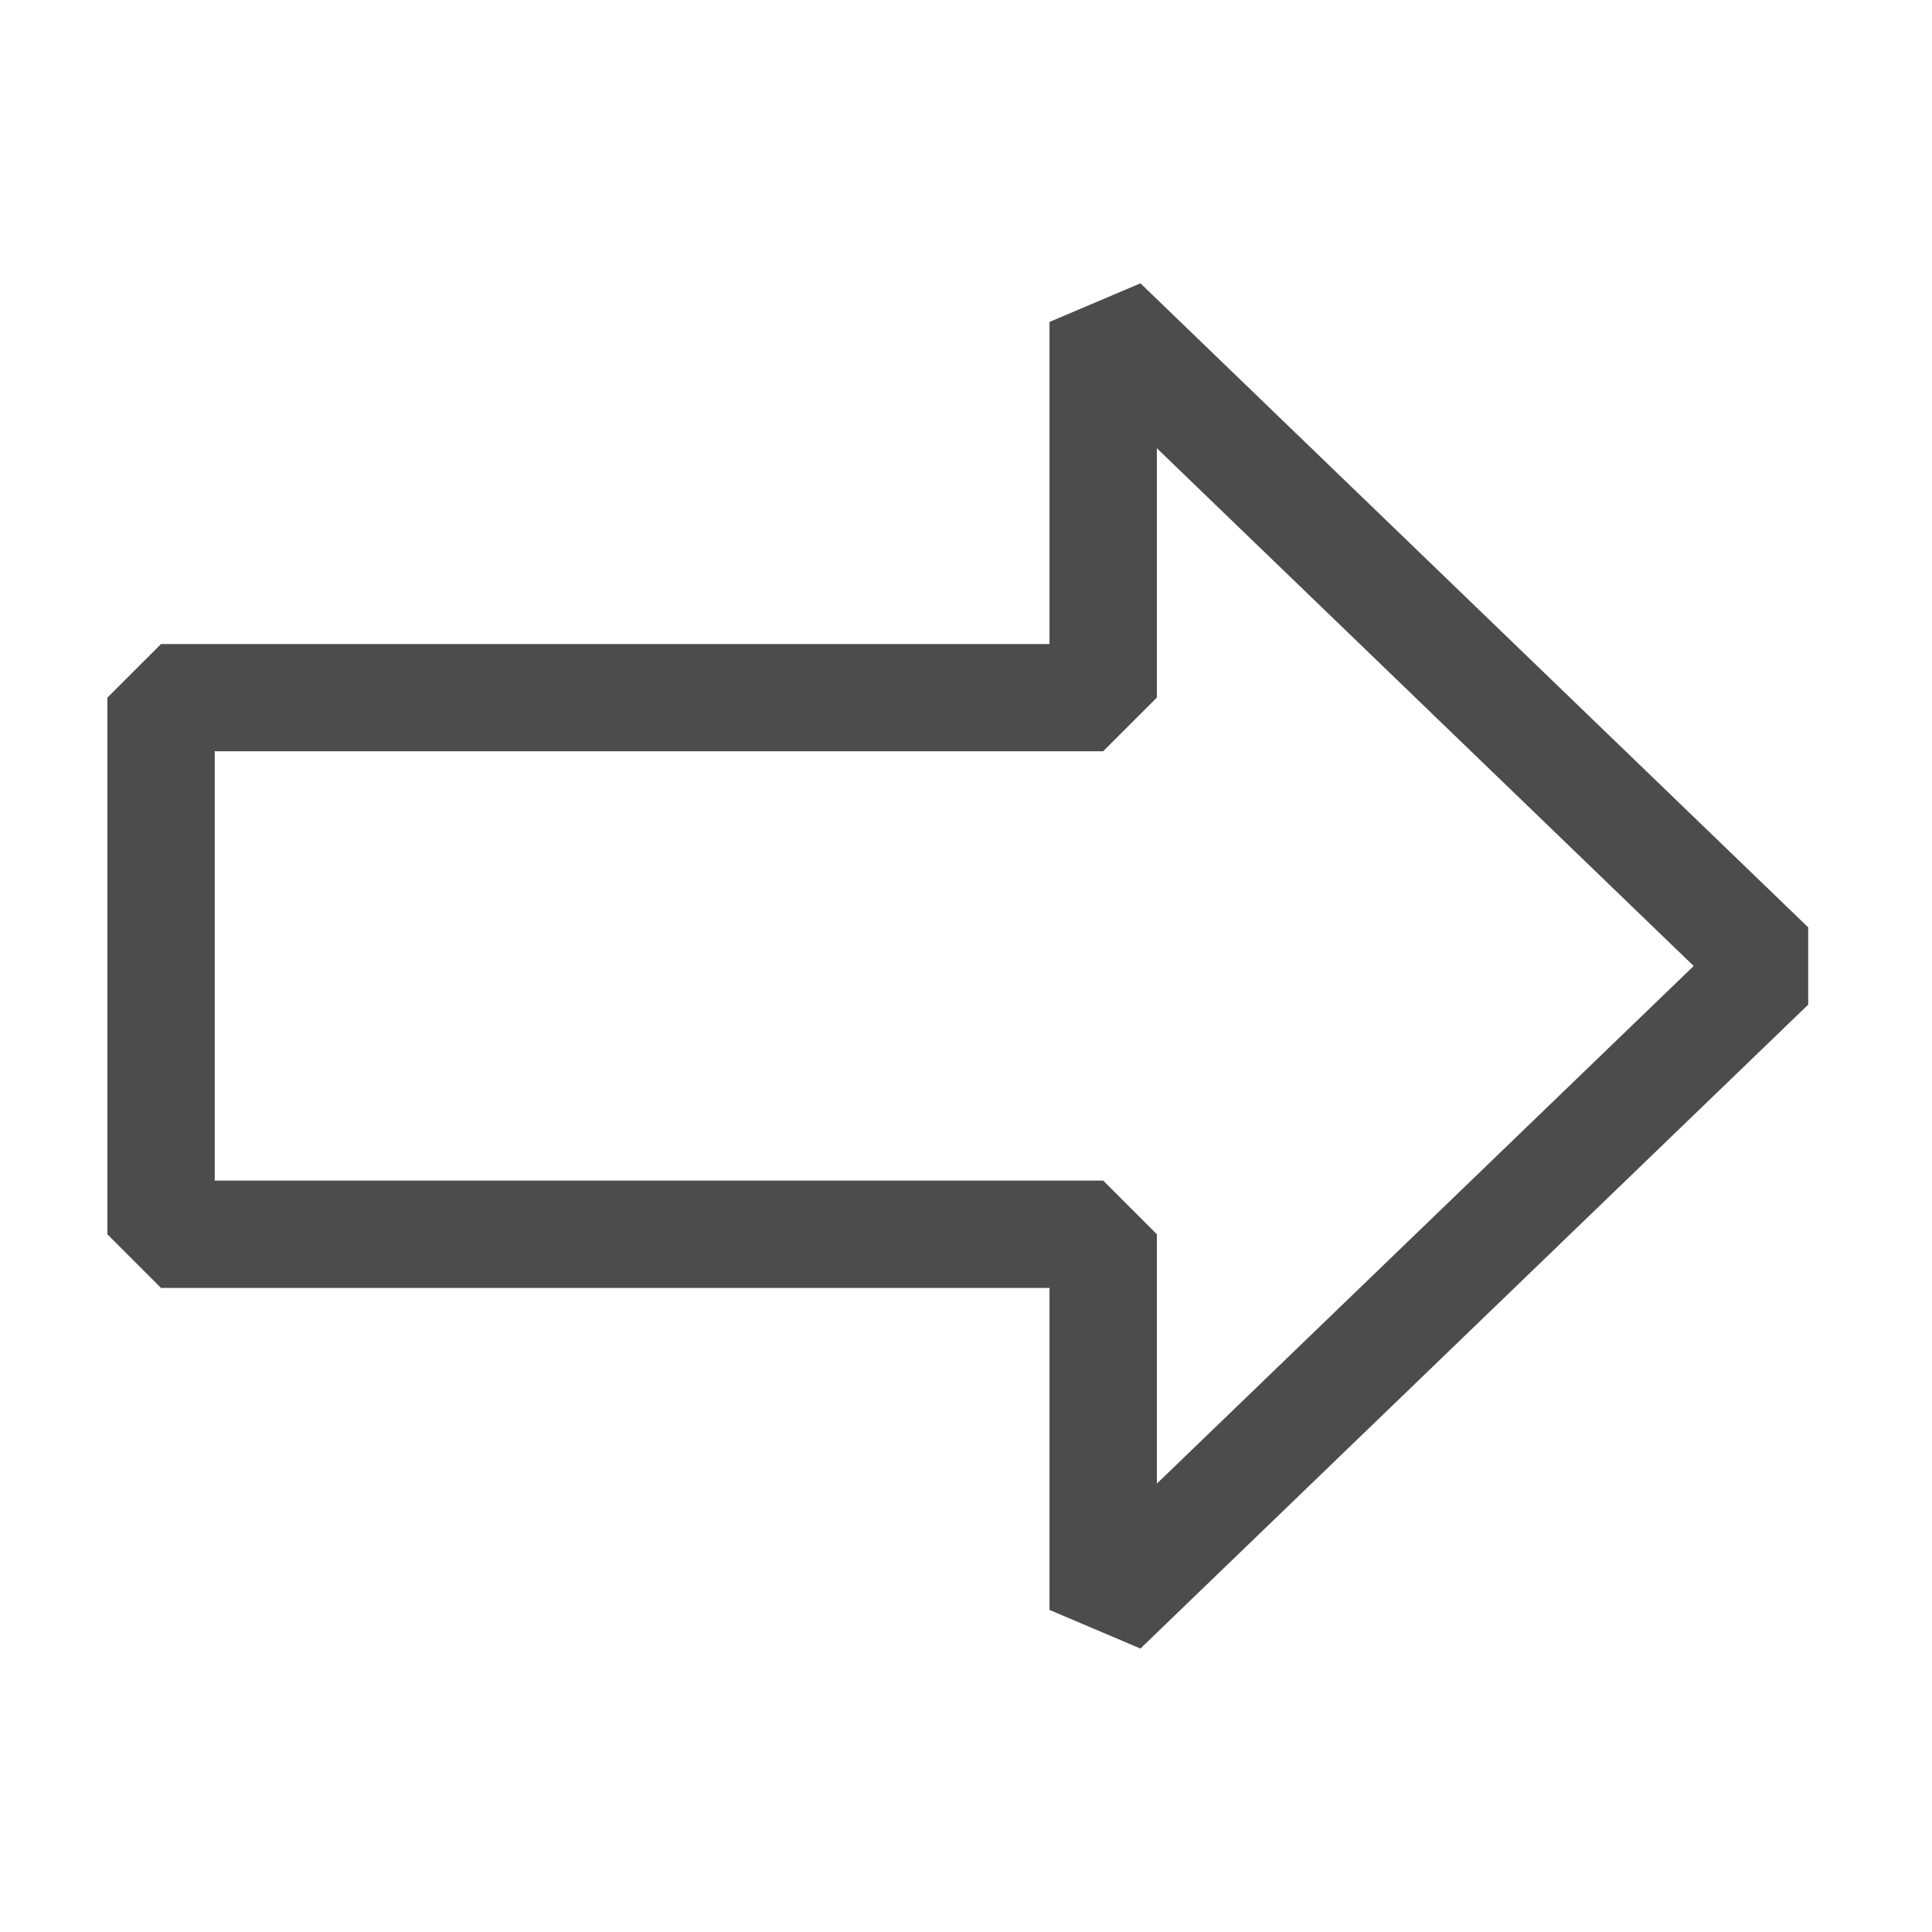 <svg width="14" height="14" viewBox="0 0 14 14" fill="none" xmlns="http://www.w3.org/2000/svg">
<path fill-rule="evenodd" clip-rule="evenodd" d="M7.605 2.333L8.264 2.053L13.103 6.72V7.28L8.264 11.946L7.605 11.666V9.333H1.167L0.778 8.944V5.055L1.167 4.667H7.605V2.333ZM8.383 3.248V5.055L7.994 5.444H1.556V8.555H7.994L8.383 8.944V10.751L12.273 7L8.383 3.248Z" fill="black" fill-opacity="0.7"/>
</svg>
